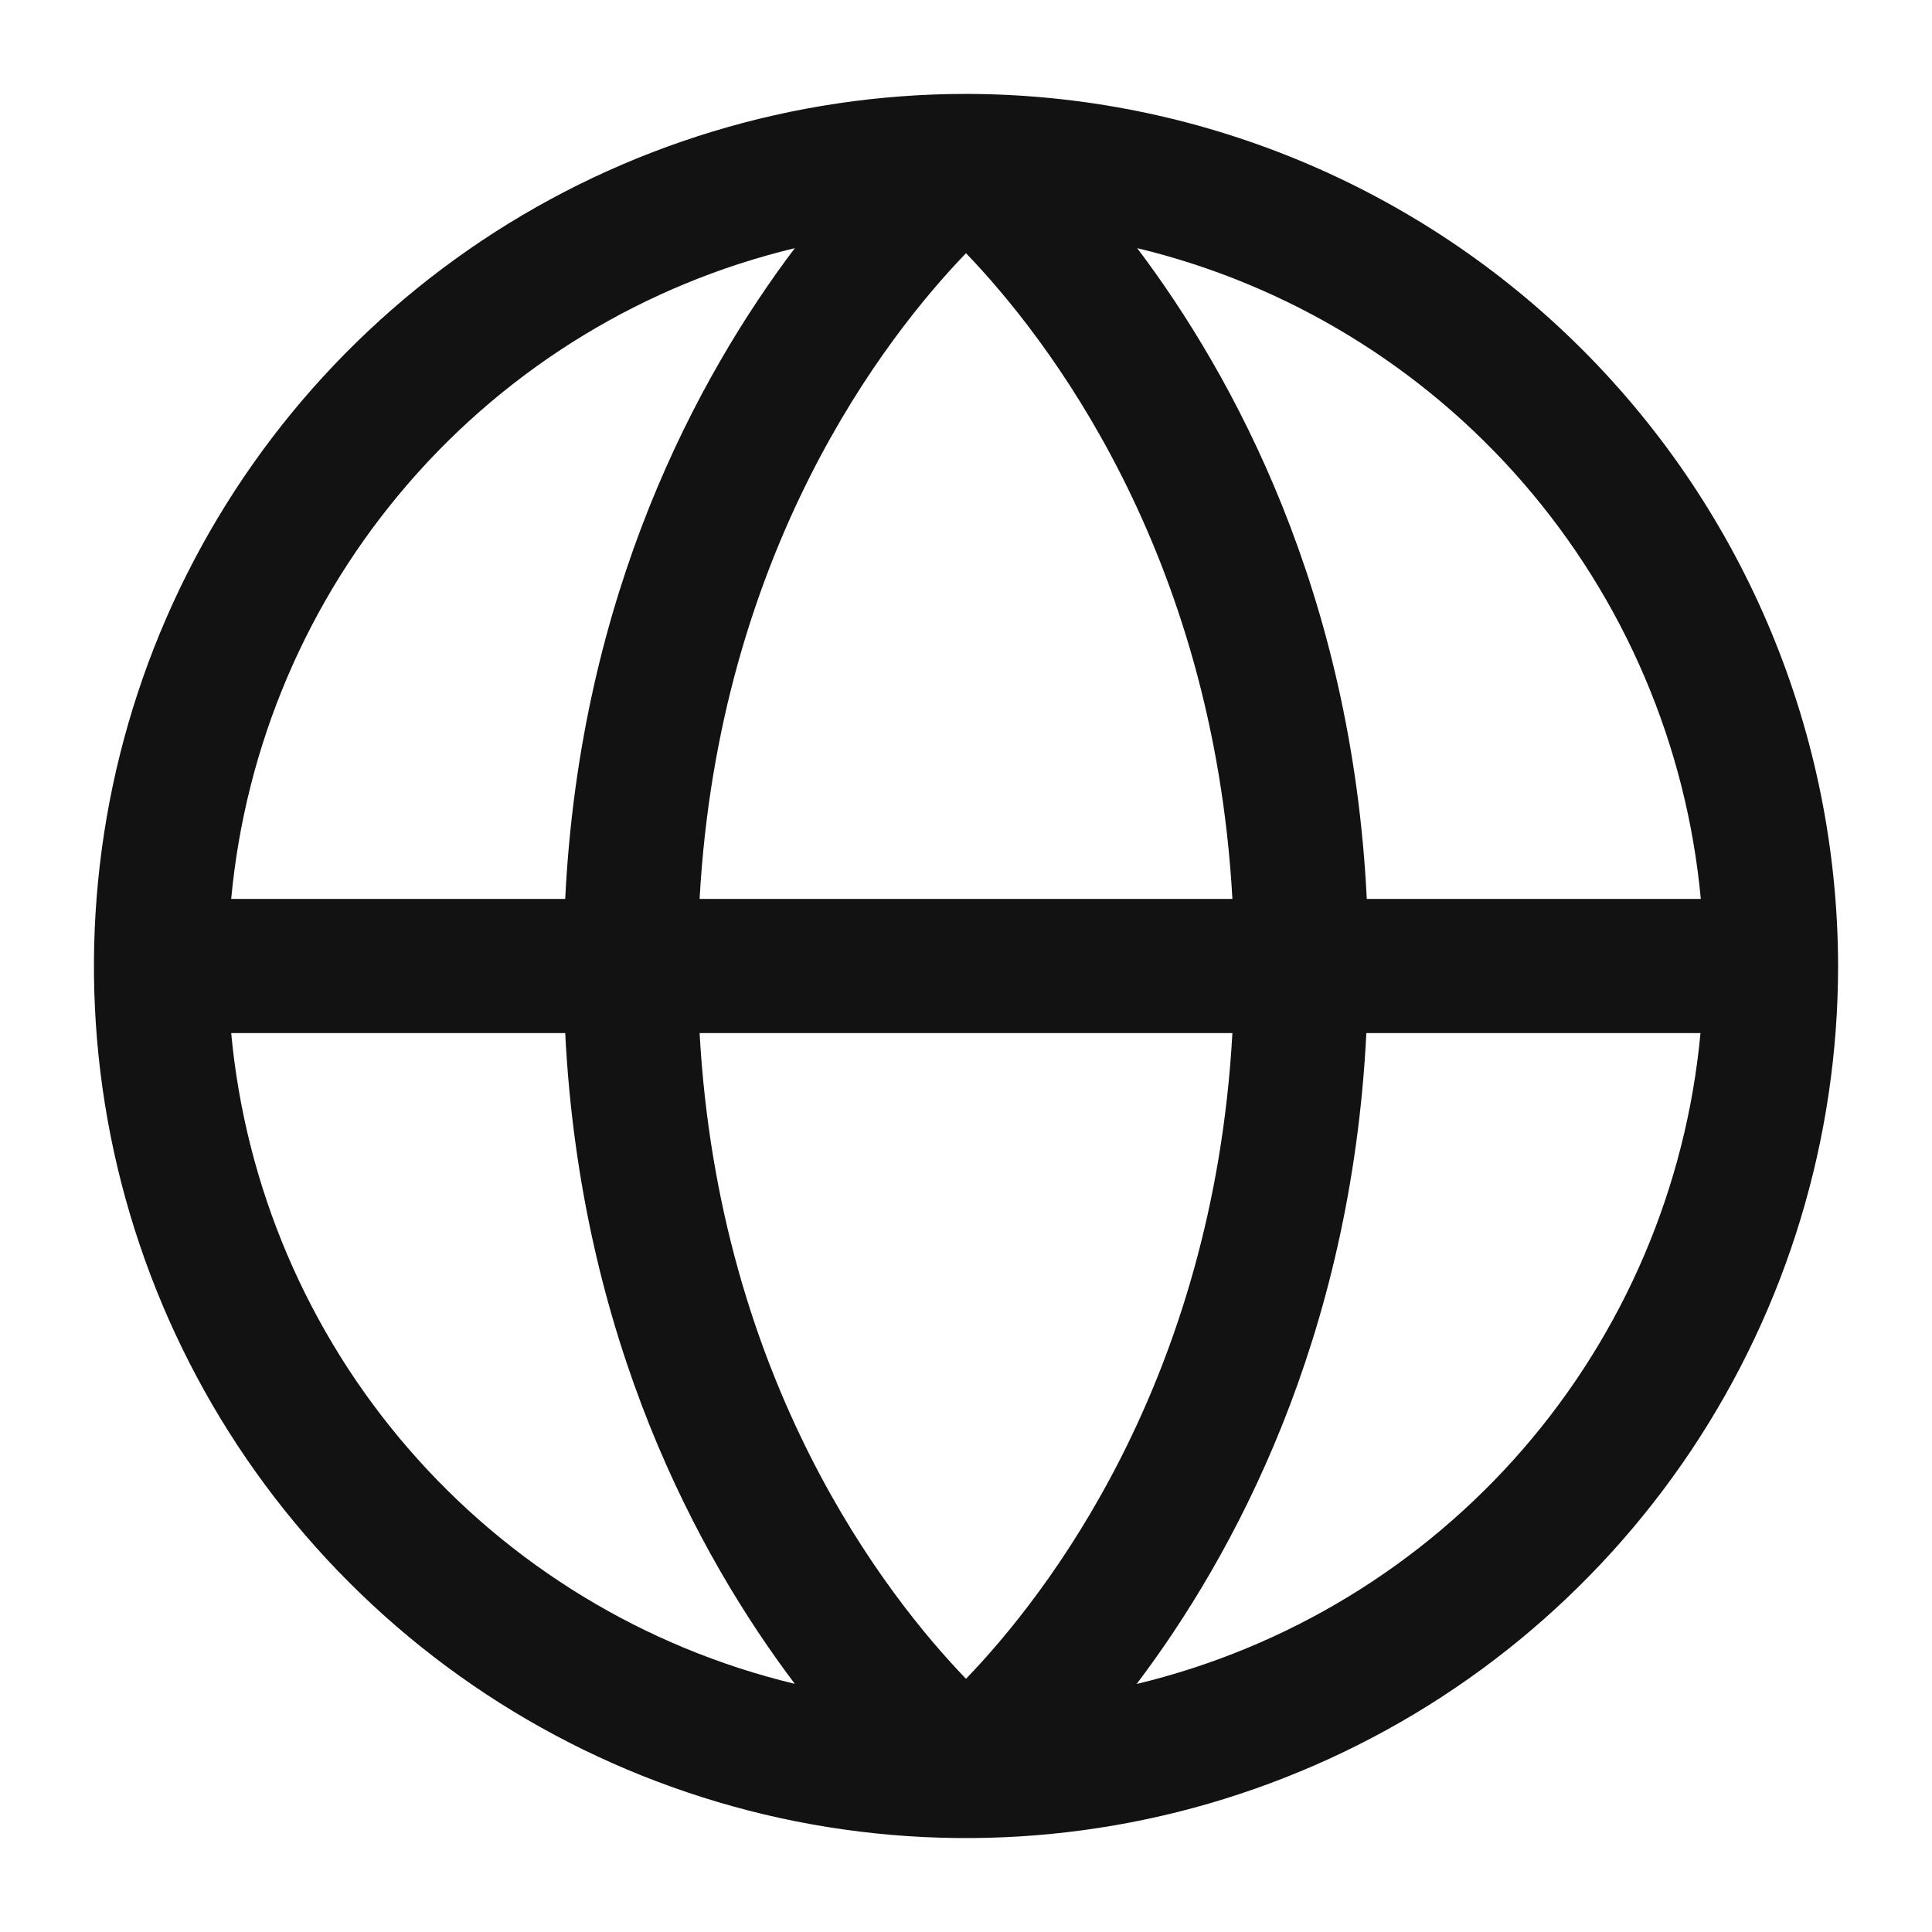 <svg width="18" height="18" viewBox="0 0 18 18" fill="none" xmlns="http://www.w3.org/2000/svg">
<path d="M9 0.875C7.393 0.875 5.822 1.352 4.486 2.244C3.15 3.137 2.108 4.406 1.493 5.891C0.879 7.375 0.718 9.009 1.031 10.585C1.345 12.161 2.118 13.609 3.255 14.745C4.391 15.882 5.839 16.655 7.415 16.969C8.991 17.282 10.625 17.122 12.109 16.506C13.594 15.892 14.863 14.85 15.756 13.514C16.648 12.178 17.125 10.607 17.125 9C17.122 6.846 16.266 4.781 14.742 3.257C13.219 1.734 11.154 0.877 9 0.875ZM15.845 8.375H12.734C12.594 5.523 11.495 3.505 10.595 2.312C11.993 2.648 13.252 3.414 14.193 4.501C15.135 5.588 15.713 6.943 15.846 8.375H15.845ZM6.518 9.625H11.482C11.302 12.876 9.745 14.868 9 15.641C8.254 14.867 6.698 12.875 6.518 9.625ZM6.518 8.375C6.698 5.124 8.255 3.132 9 2.359C9.746 3.135 11.302 5.127 11.482 8.375H6.518ZM7.405 2.312C6.505 3.505 5.406 5.523 5.266 8.375H2.154C2.287 6.943 2.865 5.588 3.807 4.501C4.748 3.414 6.007 2.648 7.405 2.312ZM2.154 9.625H5.266C5.409 12.477 6.505 14.495 7.405 15.688C6.007 15.352 4.748 14.586 3.807 13.499C2.865 12.412 2.287 11.057 2.154 9.625ZM10.591 15.688C11.492 14.495 12.588 12.477 12.73 9.625H15.843C15.71 11.057 15.133 12.411 14.192 13.498C13.25 14.586 11.993 15.351 10.595 15.688H10.591Z" fill="#121212"/>
</svg>
